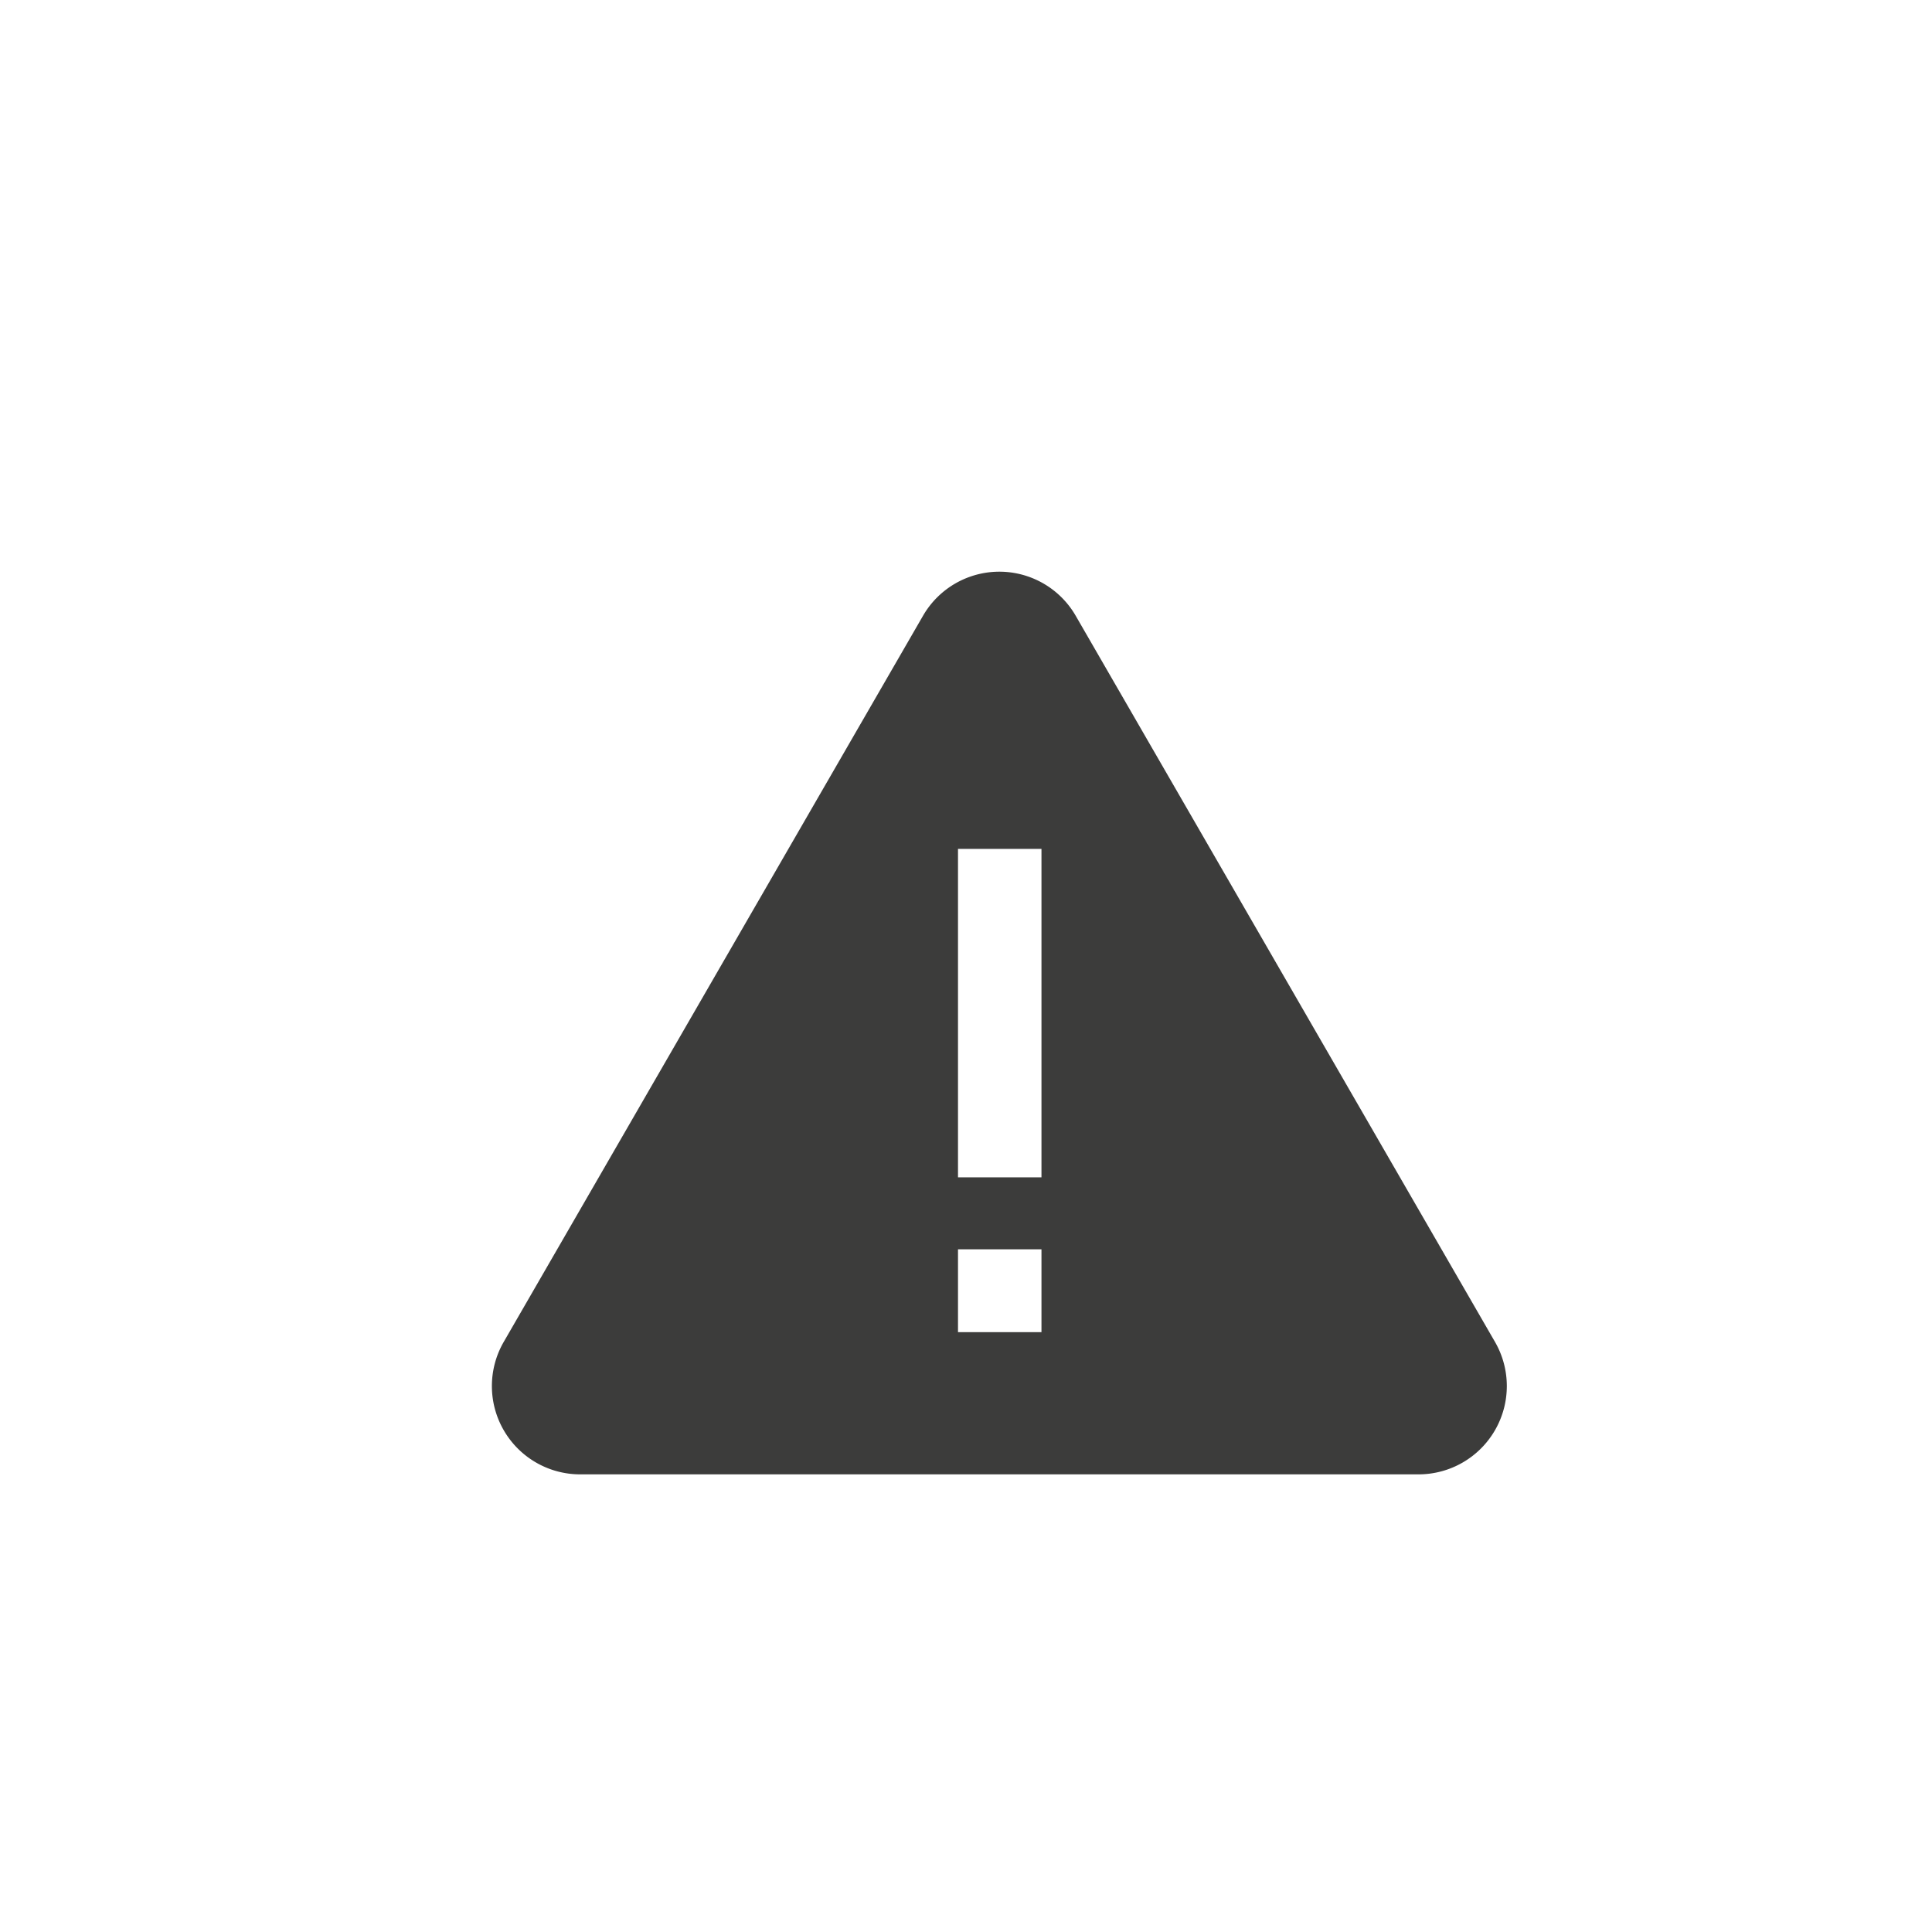 <svg xmlns="http://www.w3.org/2000/svg" viewBox="0 0 128 128"><defs><style>.cls-1{fill:#3c3c3b;}</style></defs><title>glyph_attention</title><g id="glyph_attention"><path class="cls-1" d="M99.05,88.91,71.27,40.8a5.84,5.84,0,0,0-10.12,0L33.37,88.91a5.85,5.85,0,0,0,5.06,8.77H94A5.85,5.85,0,0,0,99.05,88.91ZM69,88.26H63.47V82.77H69ZM69,78H63.47V56.24H69Z"/></g></svg>